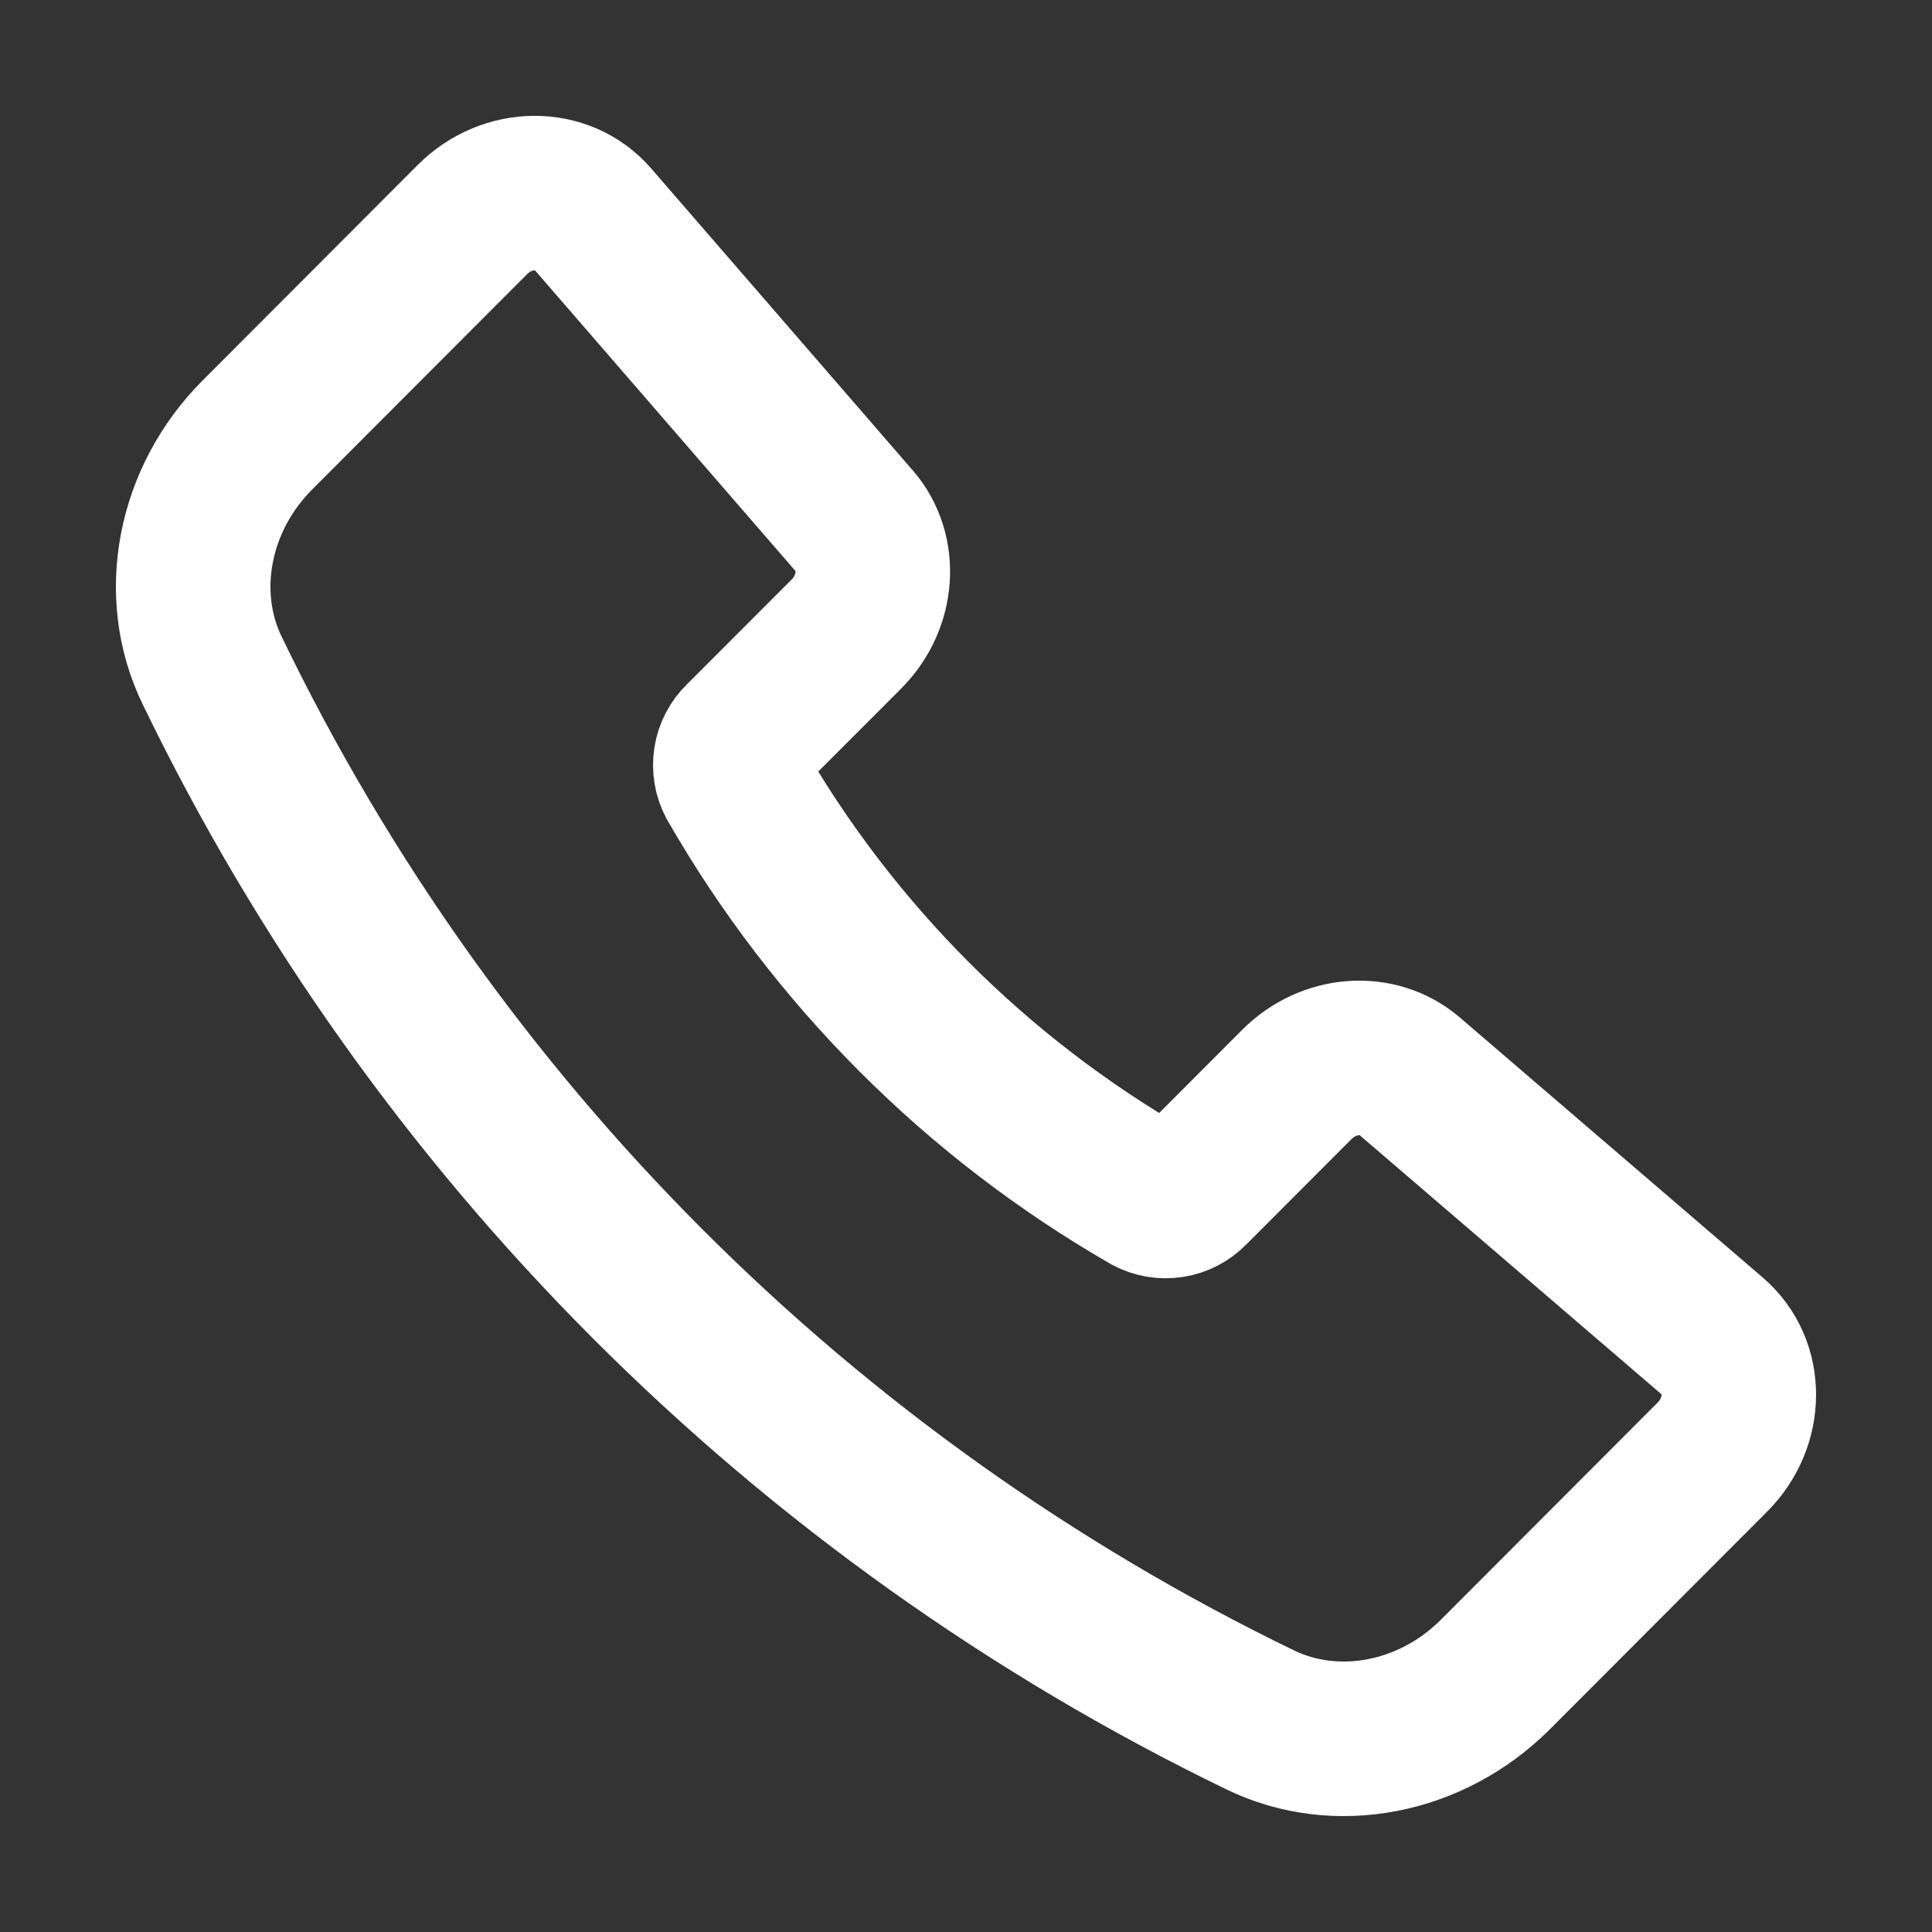 <svg width="25" height="25" viewBox="0 0 25 25" fill="none" xmlns="http://www.w3.org/2000/svg">
<rect x="0" y="0" width="25" height="25" fill="#333333" stroke="none"/>
<path d="M11.054 6.74L7.671 2.835C7.281 2.385 6.566 2.387 6.113 2.841L3.331 5.628C2.503 6.457 2.266 7.688 2.745 8.675C5.607 14.6 10.385 19.385 16.306 22.255C17.292 22.734 18.522 22.497 19.35 21.668L22.158 18.855C22.613 18.4 22.614 17.681 22.16 17.291L18.24 13.926C17.83 13.574 17.193 13.62 16.782 14.032L15.418 15.398C15.348 15.471 15.256 15.52 15.156 15.535C15.056 15.551 14.954 15.534 14.865 15.486C12.635 14.202 10.786 12.35 9.505 10.119C9.457 10.03 9.44 9.927 9.456 9.827C9.471 9.727 9.52 9.635 9.593 9.565L10.953 8.204C11.365 7.79 11.41 7.15 11.054 6.739V6.74Z" stroke="white" stroke-width="2" stroke-linecap="round" stroke-linejoin="round"/>
</svg>

